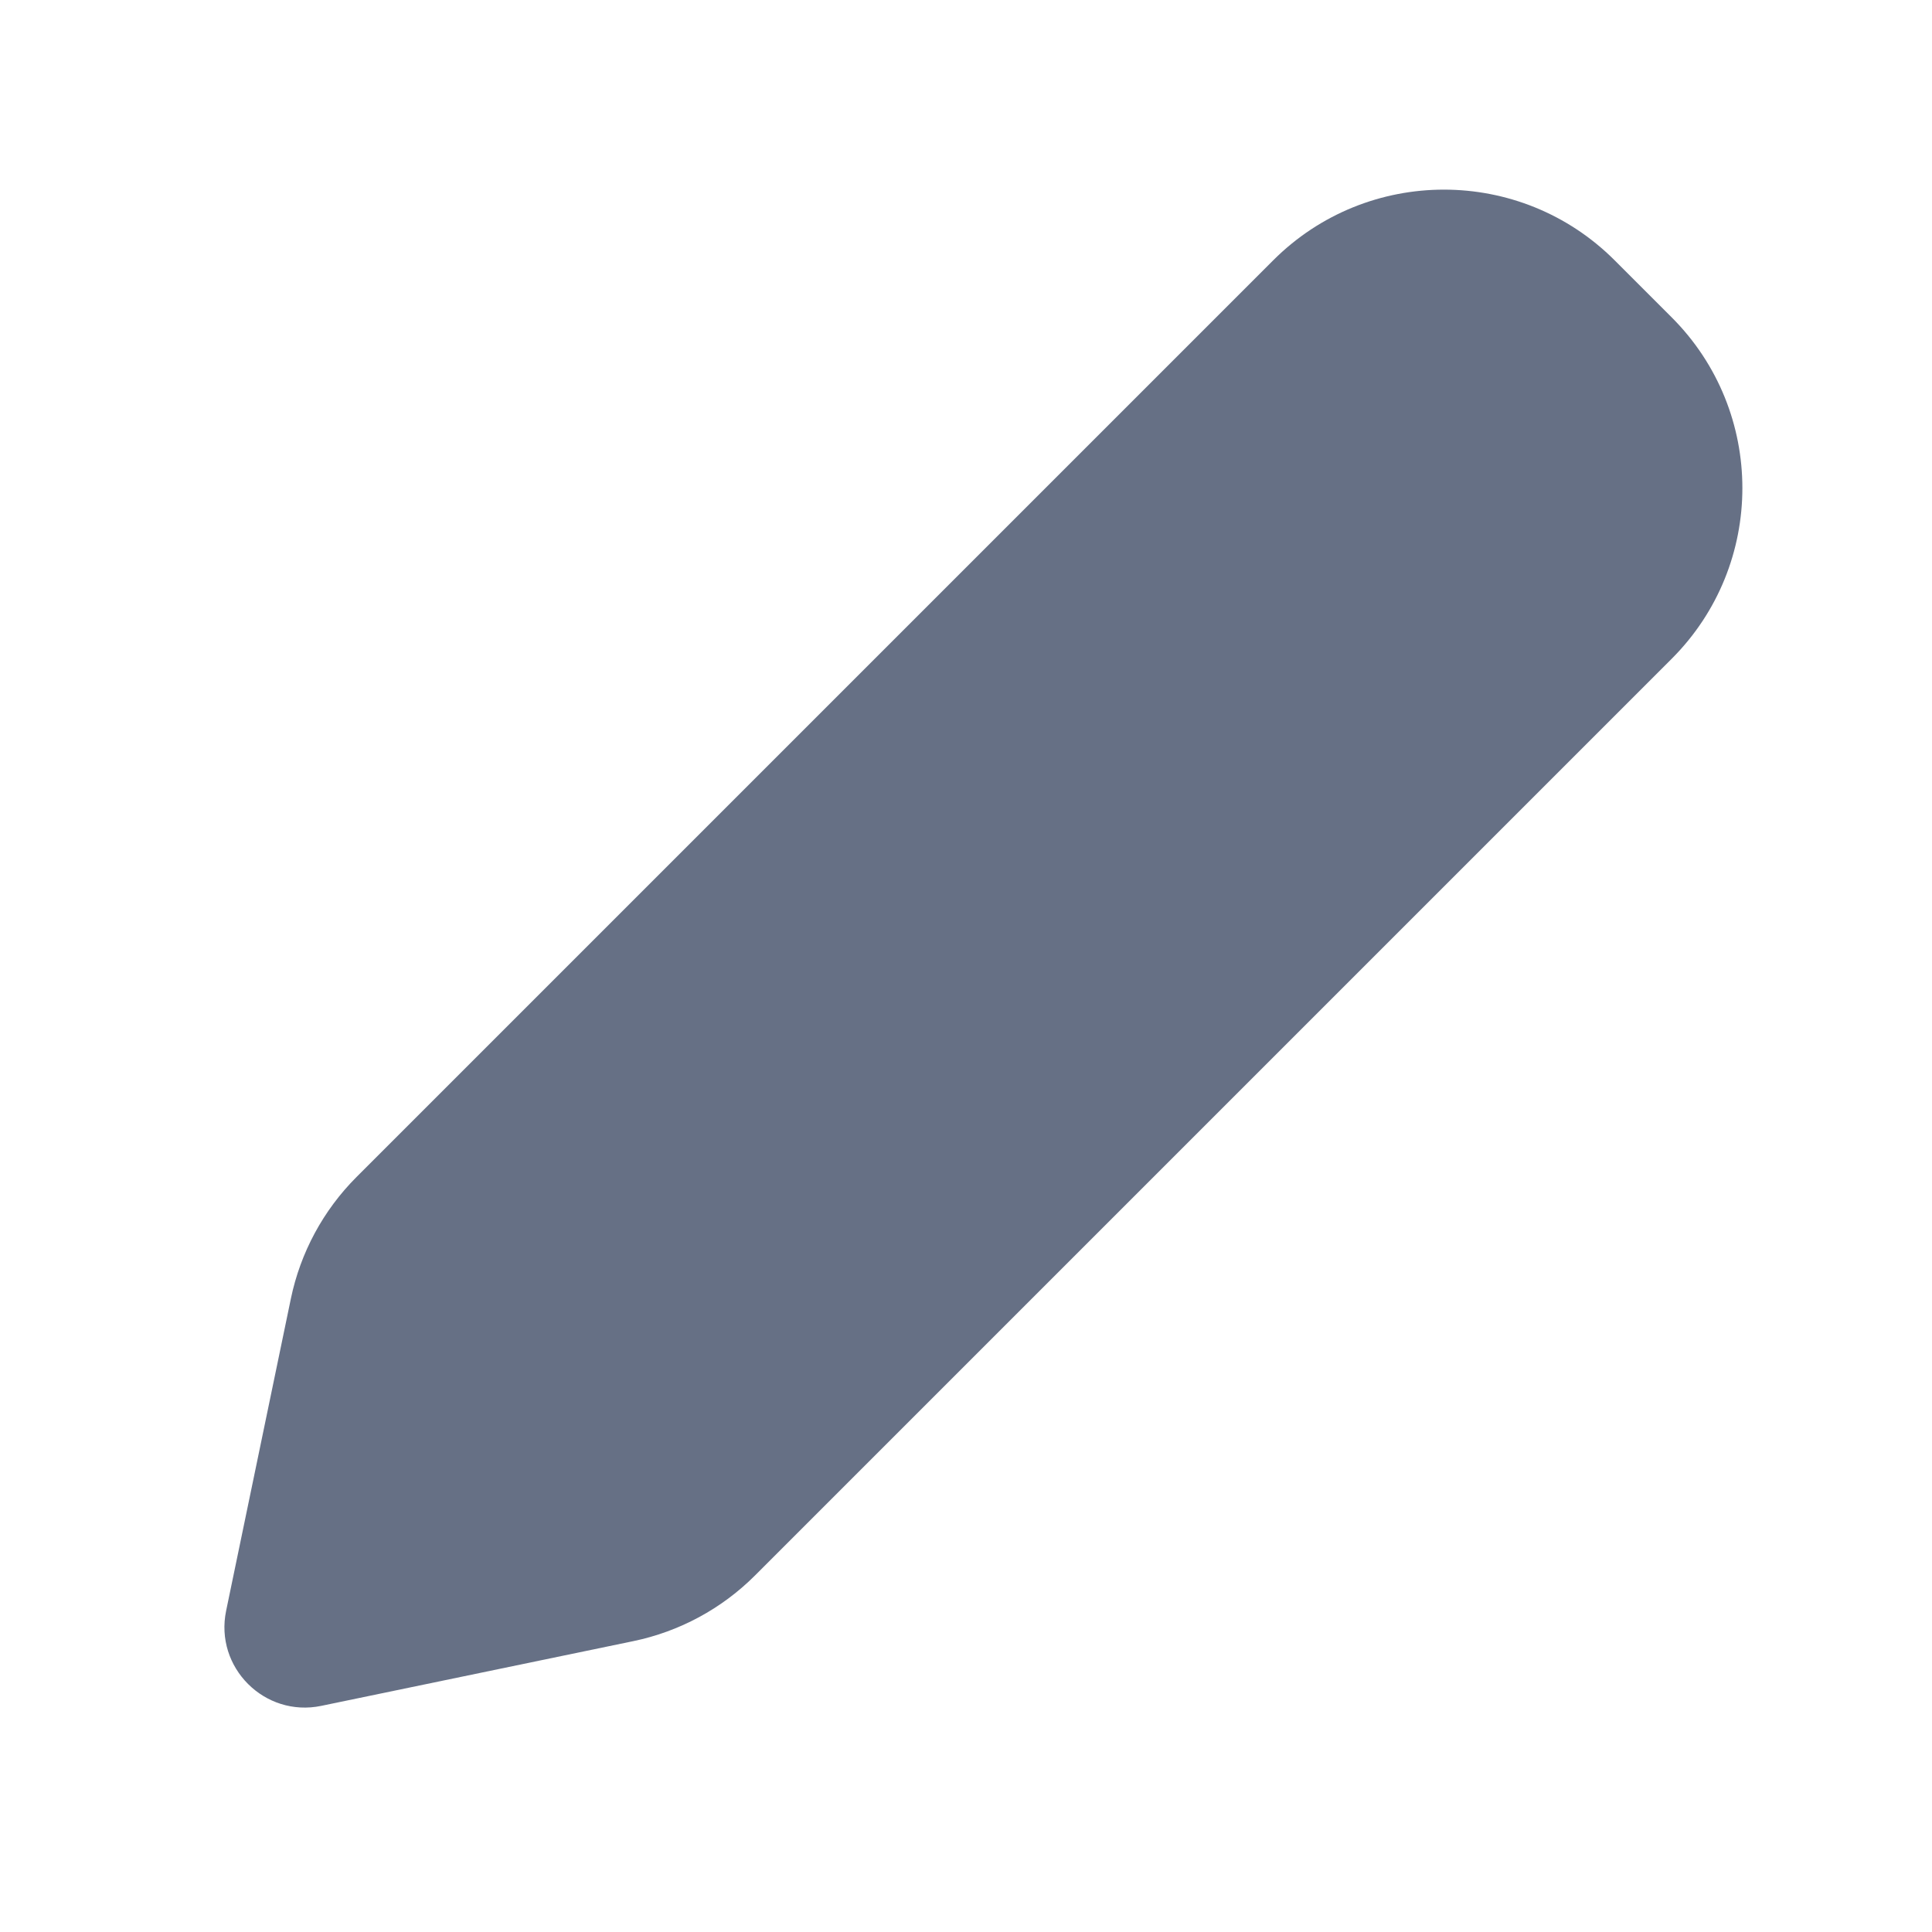 <svg width="20" height="20" viewBox="0 0 20 20" fill="none" xmlns="http://www.w3.org/2000/svg">
<g id="pen">
<path id="icon" fillRule="evenodd" clipRule="evenodd" d="M17.305 6.82C18.281 5.844 18.281 4.261 17.305 3.285L16.715 2.695C15.739 1.719 14.156 1.719 13.18 2.695L3.691 12.184C3.346 12.529 3.11 12.967 3.011 13.444L2.341 16.674C2.219 17.261 2.739 17.781 3.326 17.659L6.556 16.989C7.033 16.89 7.471 16.654 7.816 16.309L17.305 6.82ZM16.126 4.463L15.537 3.874C15.211 3.548 14.684 3.548 14.358 3.874L13.475 4.758L15.242 6.526L16.126 5.642C16.452 5.316 16.452 4.789 16.126 4.463ZM14.064 7.704L12.296 5.936L4.869 13.363C4.755 13.478 4.676 13.624 4.643 13.783L4.231 15.769L6.217 15.357C6.376 15.324 6.522 15.245 6.637 15.131L14.064 7.704Z" fill="#667085"/>
</g>
</svg>
